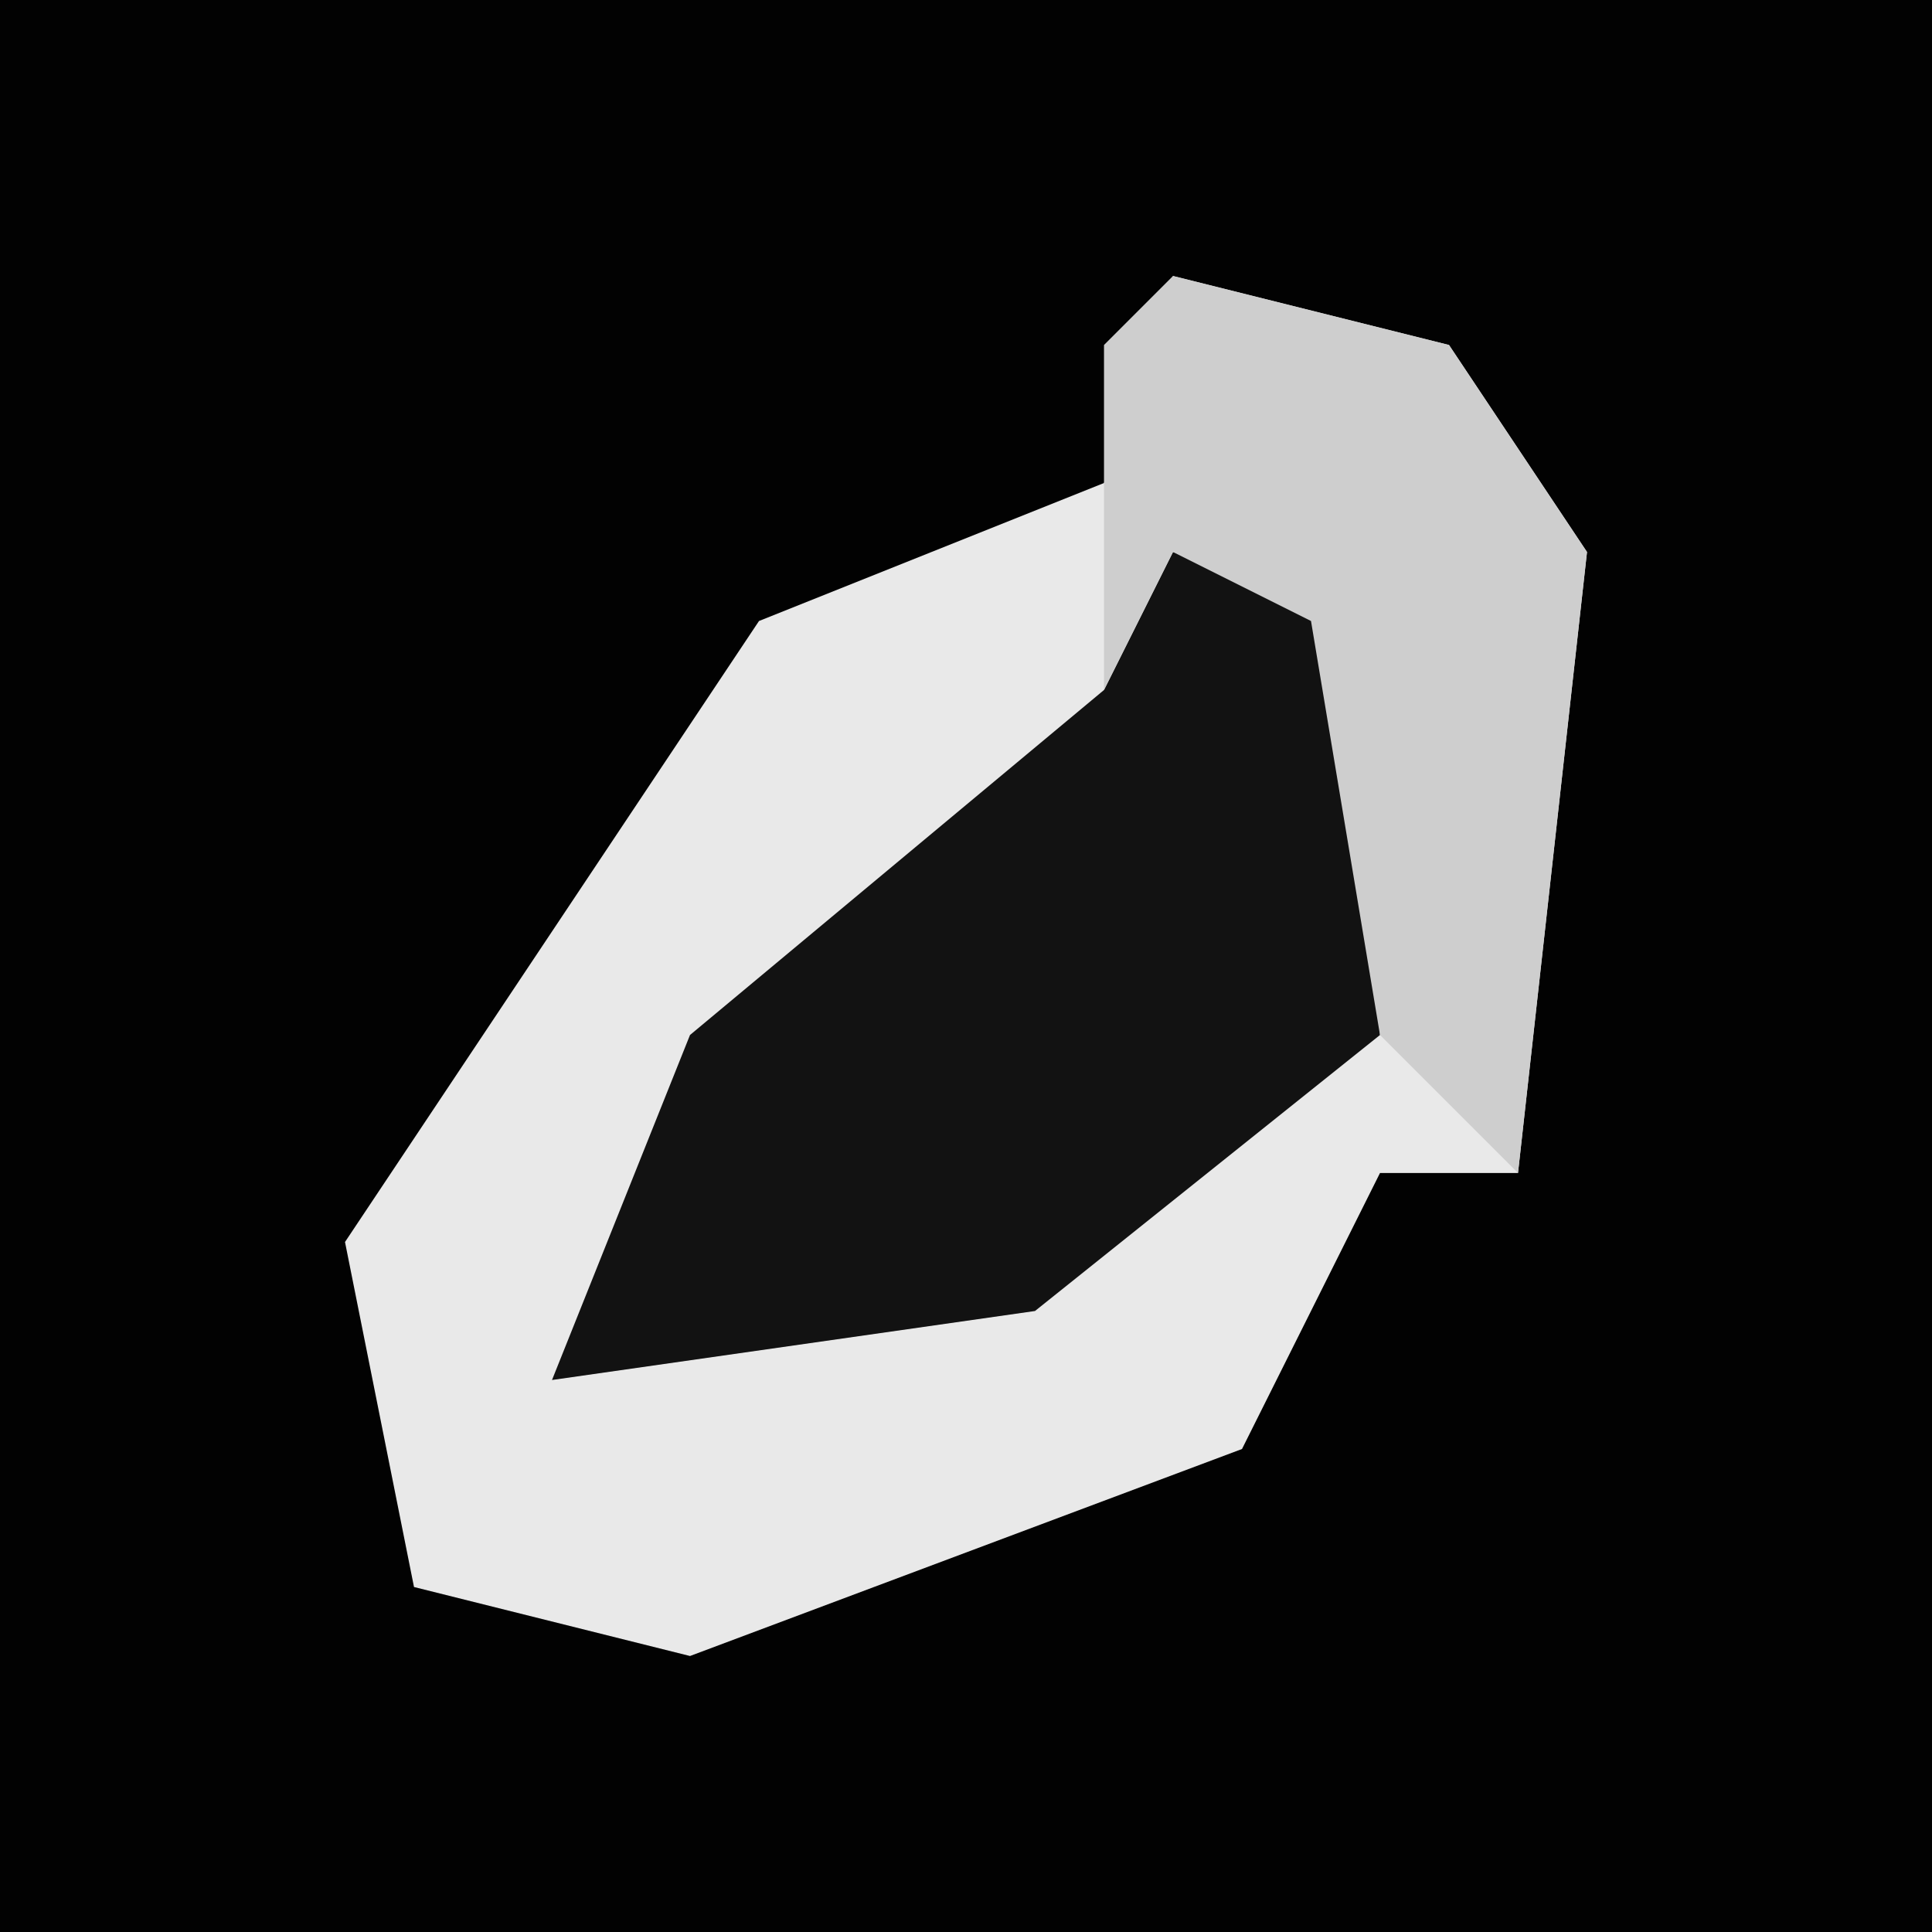 <?xml version="1.0" encoding="UTF-8"?>
<svg version="1.1" xmlns="http://www.w3.org/2000/svg" width="28" height="28">
<path d="M0,0 L28,0 L28,28 L0,28 Z " fill="#020202" transform="translate(0,0)"/>
<path d="M0,0 L4,1 L6,4 L5,13 L3,13 L1,17 L-7,20 L-11,19 L-12,14 L-6,5 L-1,3 Z " fill="#E9E9E9" transform="translate(17,4)"/>
<path d="M0,0 L3,1 L3,7 L-2,11 L-9,12 L-7,7 L-1,2 Z " fill="#121212" transform="translate(17,8)"/>
<path d="M0,0 L4,1 L6,4 L5,13 L3,11 L2,5 L0,4 L-1,6 L-1,1 Z " fill="#CECECE" transform="translate(17,4)"/>
</svg>
